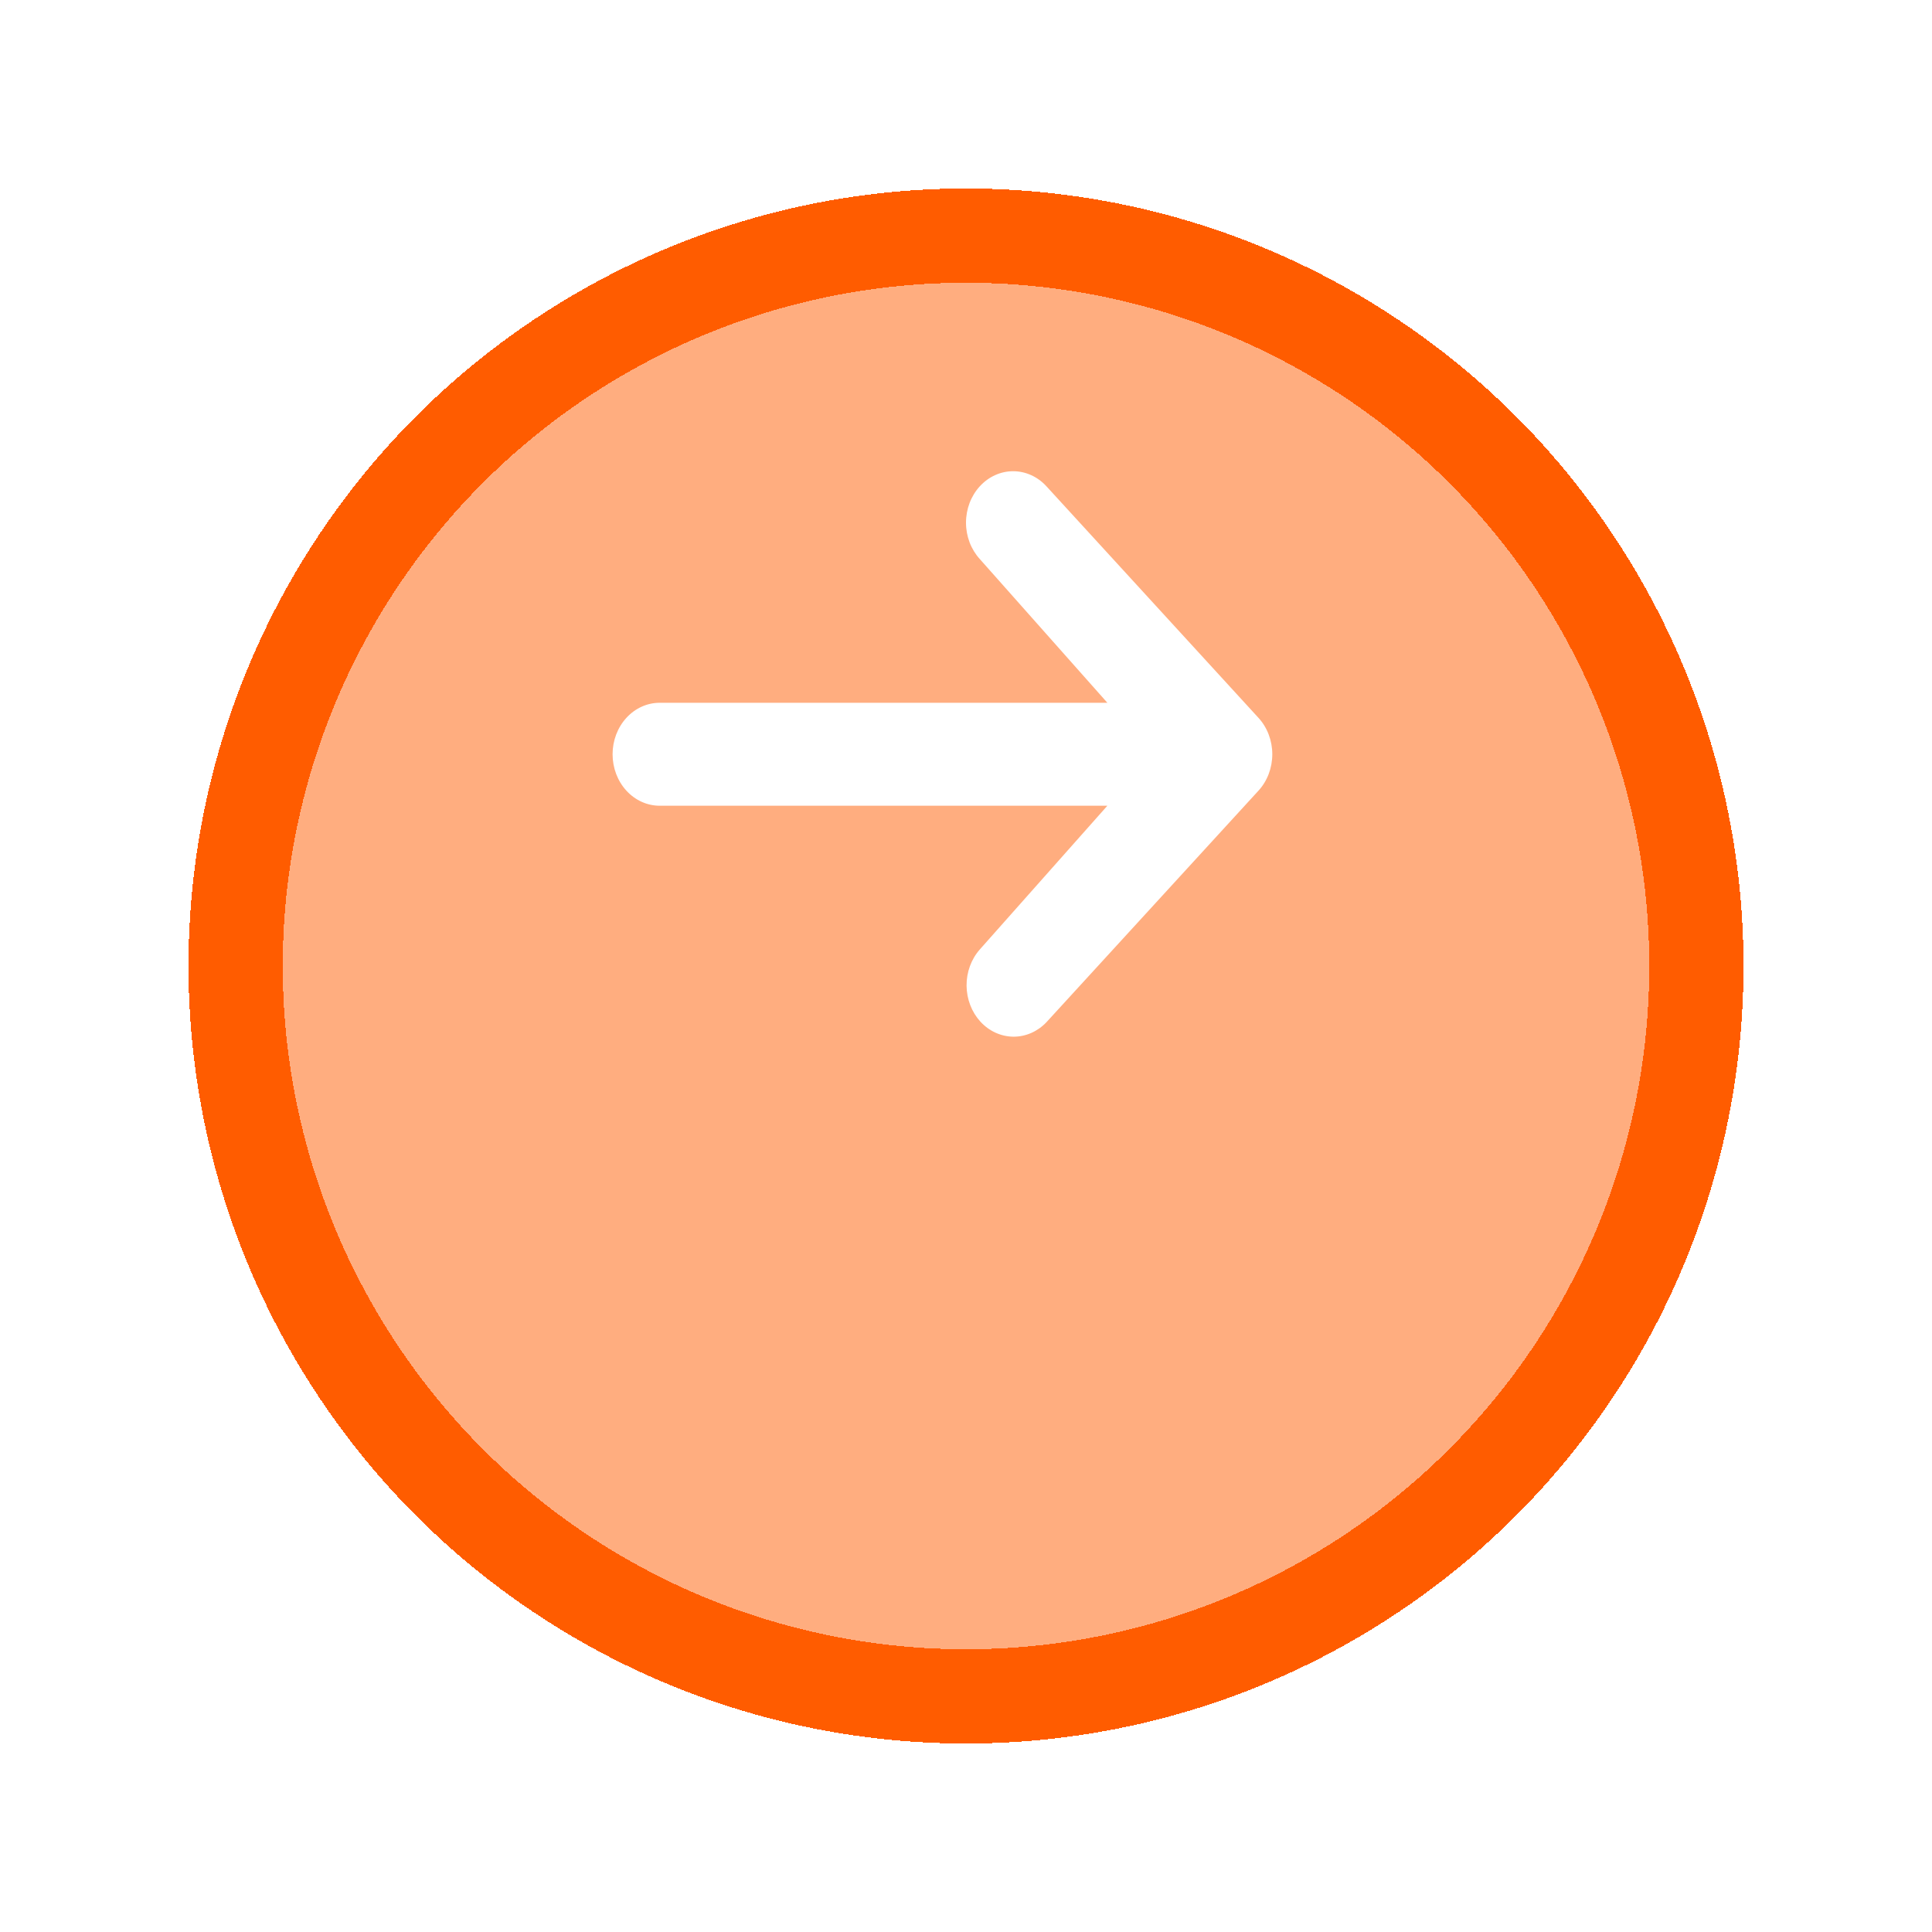 <svg width="41" height="41" viewBox="0 0 41 41" fill="none" xmlns="http://www.w3.org/2000/svg">
<g filter="url(#filter0_d_266_216)">
<circle cx="20.5" cy="16.5" r="16.5" fill="#FF5C00" fill-opacity="0.5" shape-rendering="crispEdges"/>
<circle cx="20.5" cy="16.5" r="15.5" stroke="#FF5C00" stroke-width="2" shape-rendering="crispEdges"/>
</g>
<path d="M20.793 10.32C20.981 10.115 21.235 10 21.5 10C21.765 10 22.02 10.115 22.207 10.32L26.707 15.234C26.895 15.439 27 15.717 27 16.006C27 16.296 26.895 16.574 26.707 16.779L22.207 21.693C22.018 21.892 21.766 22.002 21.504 22C21.241 21.997 20.991 21.883 20.805 21.68C20.62 21.478 20.515 21.204 20.512 20.917C20.51 20.631 20.611 20.355 20.793 20.149L23.5 17.099H14C13.735 17.099 13.48 16.984 13.293 16.779C13.105 16.574 13 16.296 13 16.006C13 15.717 13.105 15.439 13.293 15.234C13.48 15.029 13.735 14.914 14 14.914H23.5L20.793 11.864C20.606 11.659 20.5 11.382 20.5 11.092C20.5 10.802 20.606 10.524 20.793 10.32Z" fill="white"/>
<defs>
<filter id="filter0_d_266_216" x="0" y="0" width="41" height="41" filterUnits="userSpaceOnUse" color-interpolation-filters="sRGB">
<feFlood flood-opacity="0" result="BackgroundImageFix"/>
<feColorMatrix in="SourceAlpha" type="matrix" values="0 0 0 0 0 0 0 0 0 0 0 0 0 0 0 0 0 0 127 0" result="hardAlpha"/>
<feOffset dy="4"/>
<feGaussianBlur stdDeviation="2"/>
<feComposite in2="hardAlpha" operator="out"/>
<feColorMatrix type="matrix" values="0 0 0 0 0 0 0 0 0 0 0 0 0 0 0 0 0 0 0.25 0"/>
<feBlend mode="normal" in2="BackgroundImageFix" result="effect1_dropShadow_266_216"/>
<feBlend mode="normal" in="SourceGraphic" in2="effect1_dropShadow_266_216" result="shape"/>
</filter>
</defs>
</svg>
